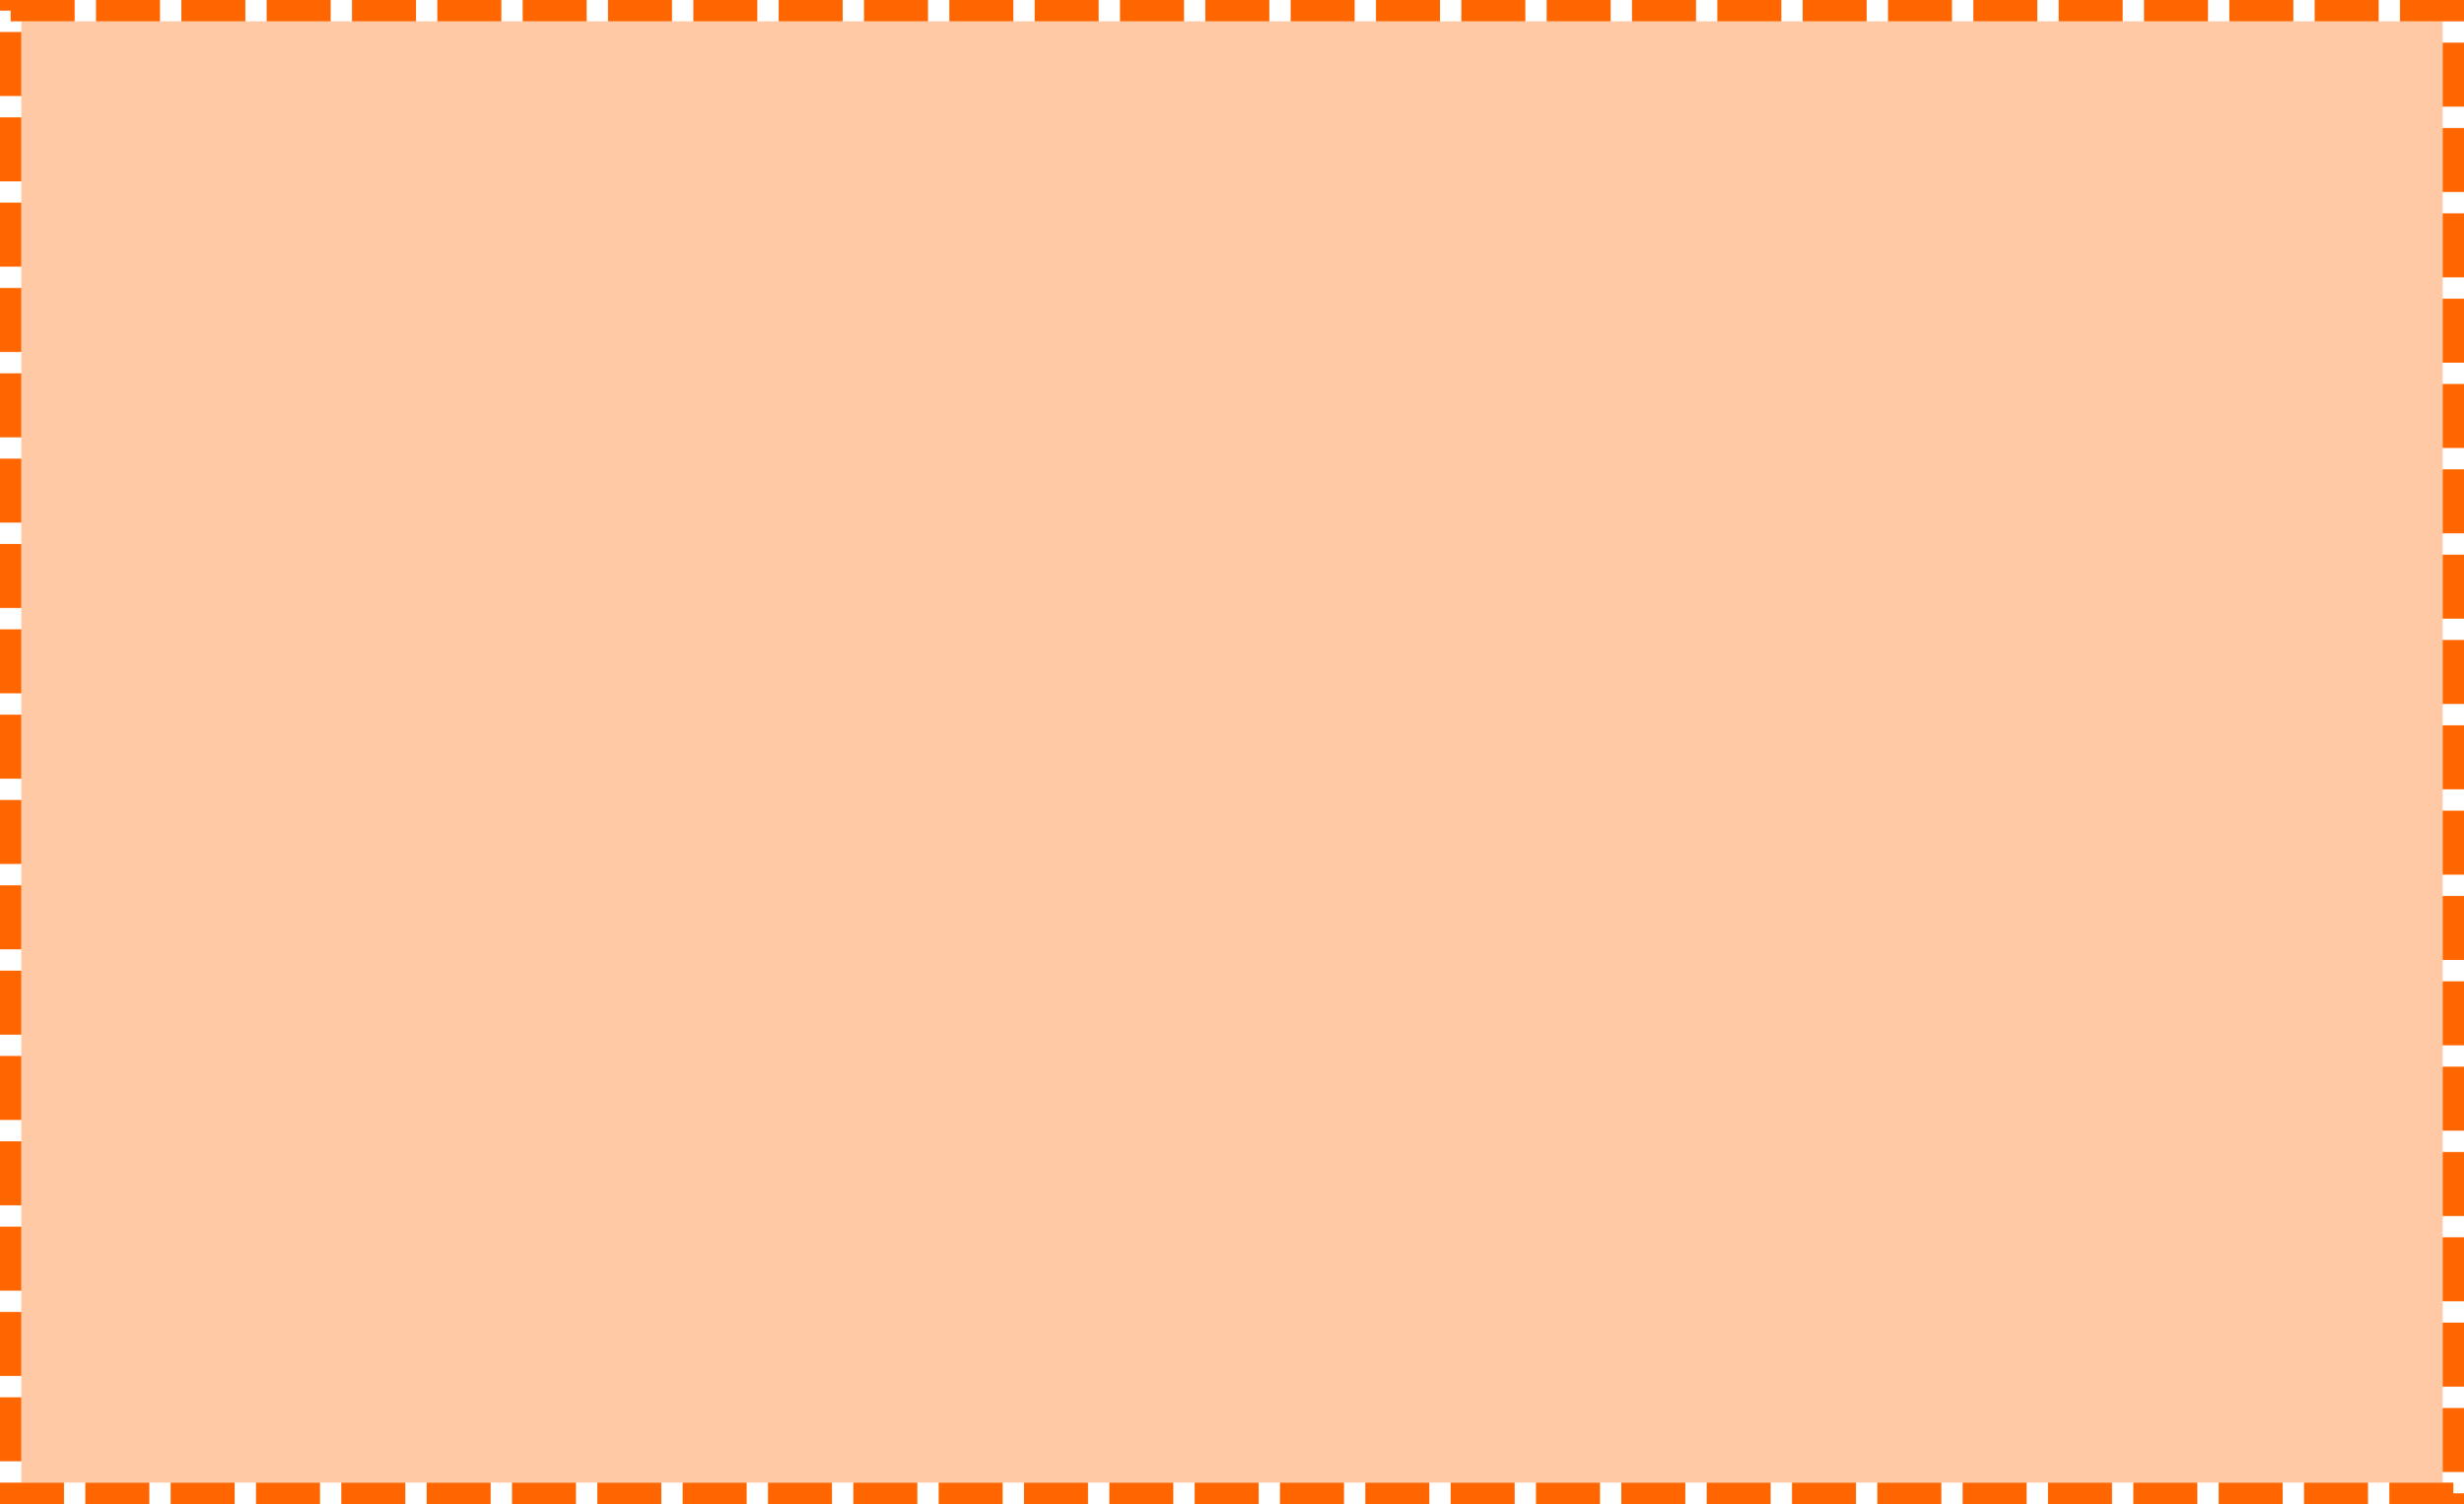 ﻿<?xml version="1.0" encoding="utf-8"?>
<svg version="1.1" xmlns:xlink="http://www.w3.org/1999/xlink" width="231px" height="141px" xmlns="http://www.w3.org/2000/svg">
  <g transform="matrix(1 0 0 1 -671 -8920 )">
    <path d="M 673 8922  L 900 8922  L 900 9059  L 673 9059  L 673 8922  Z " fill-rule="nonzero" fill="#ff6600" stroke="none" fill-opacity="0.349" />
    <path d="M 672 8921  L 901 8921  L 901 9060  L 672 9060  L 672 8921  Z " stroke-width="2" stroke-dasharray="6,2" stroke="#ff6600" fill="none" />
  </g>
</svg>